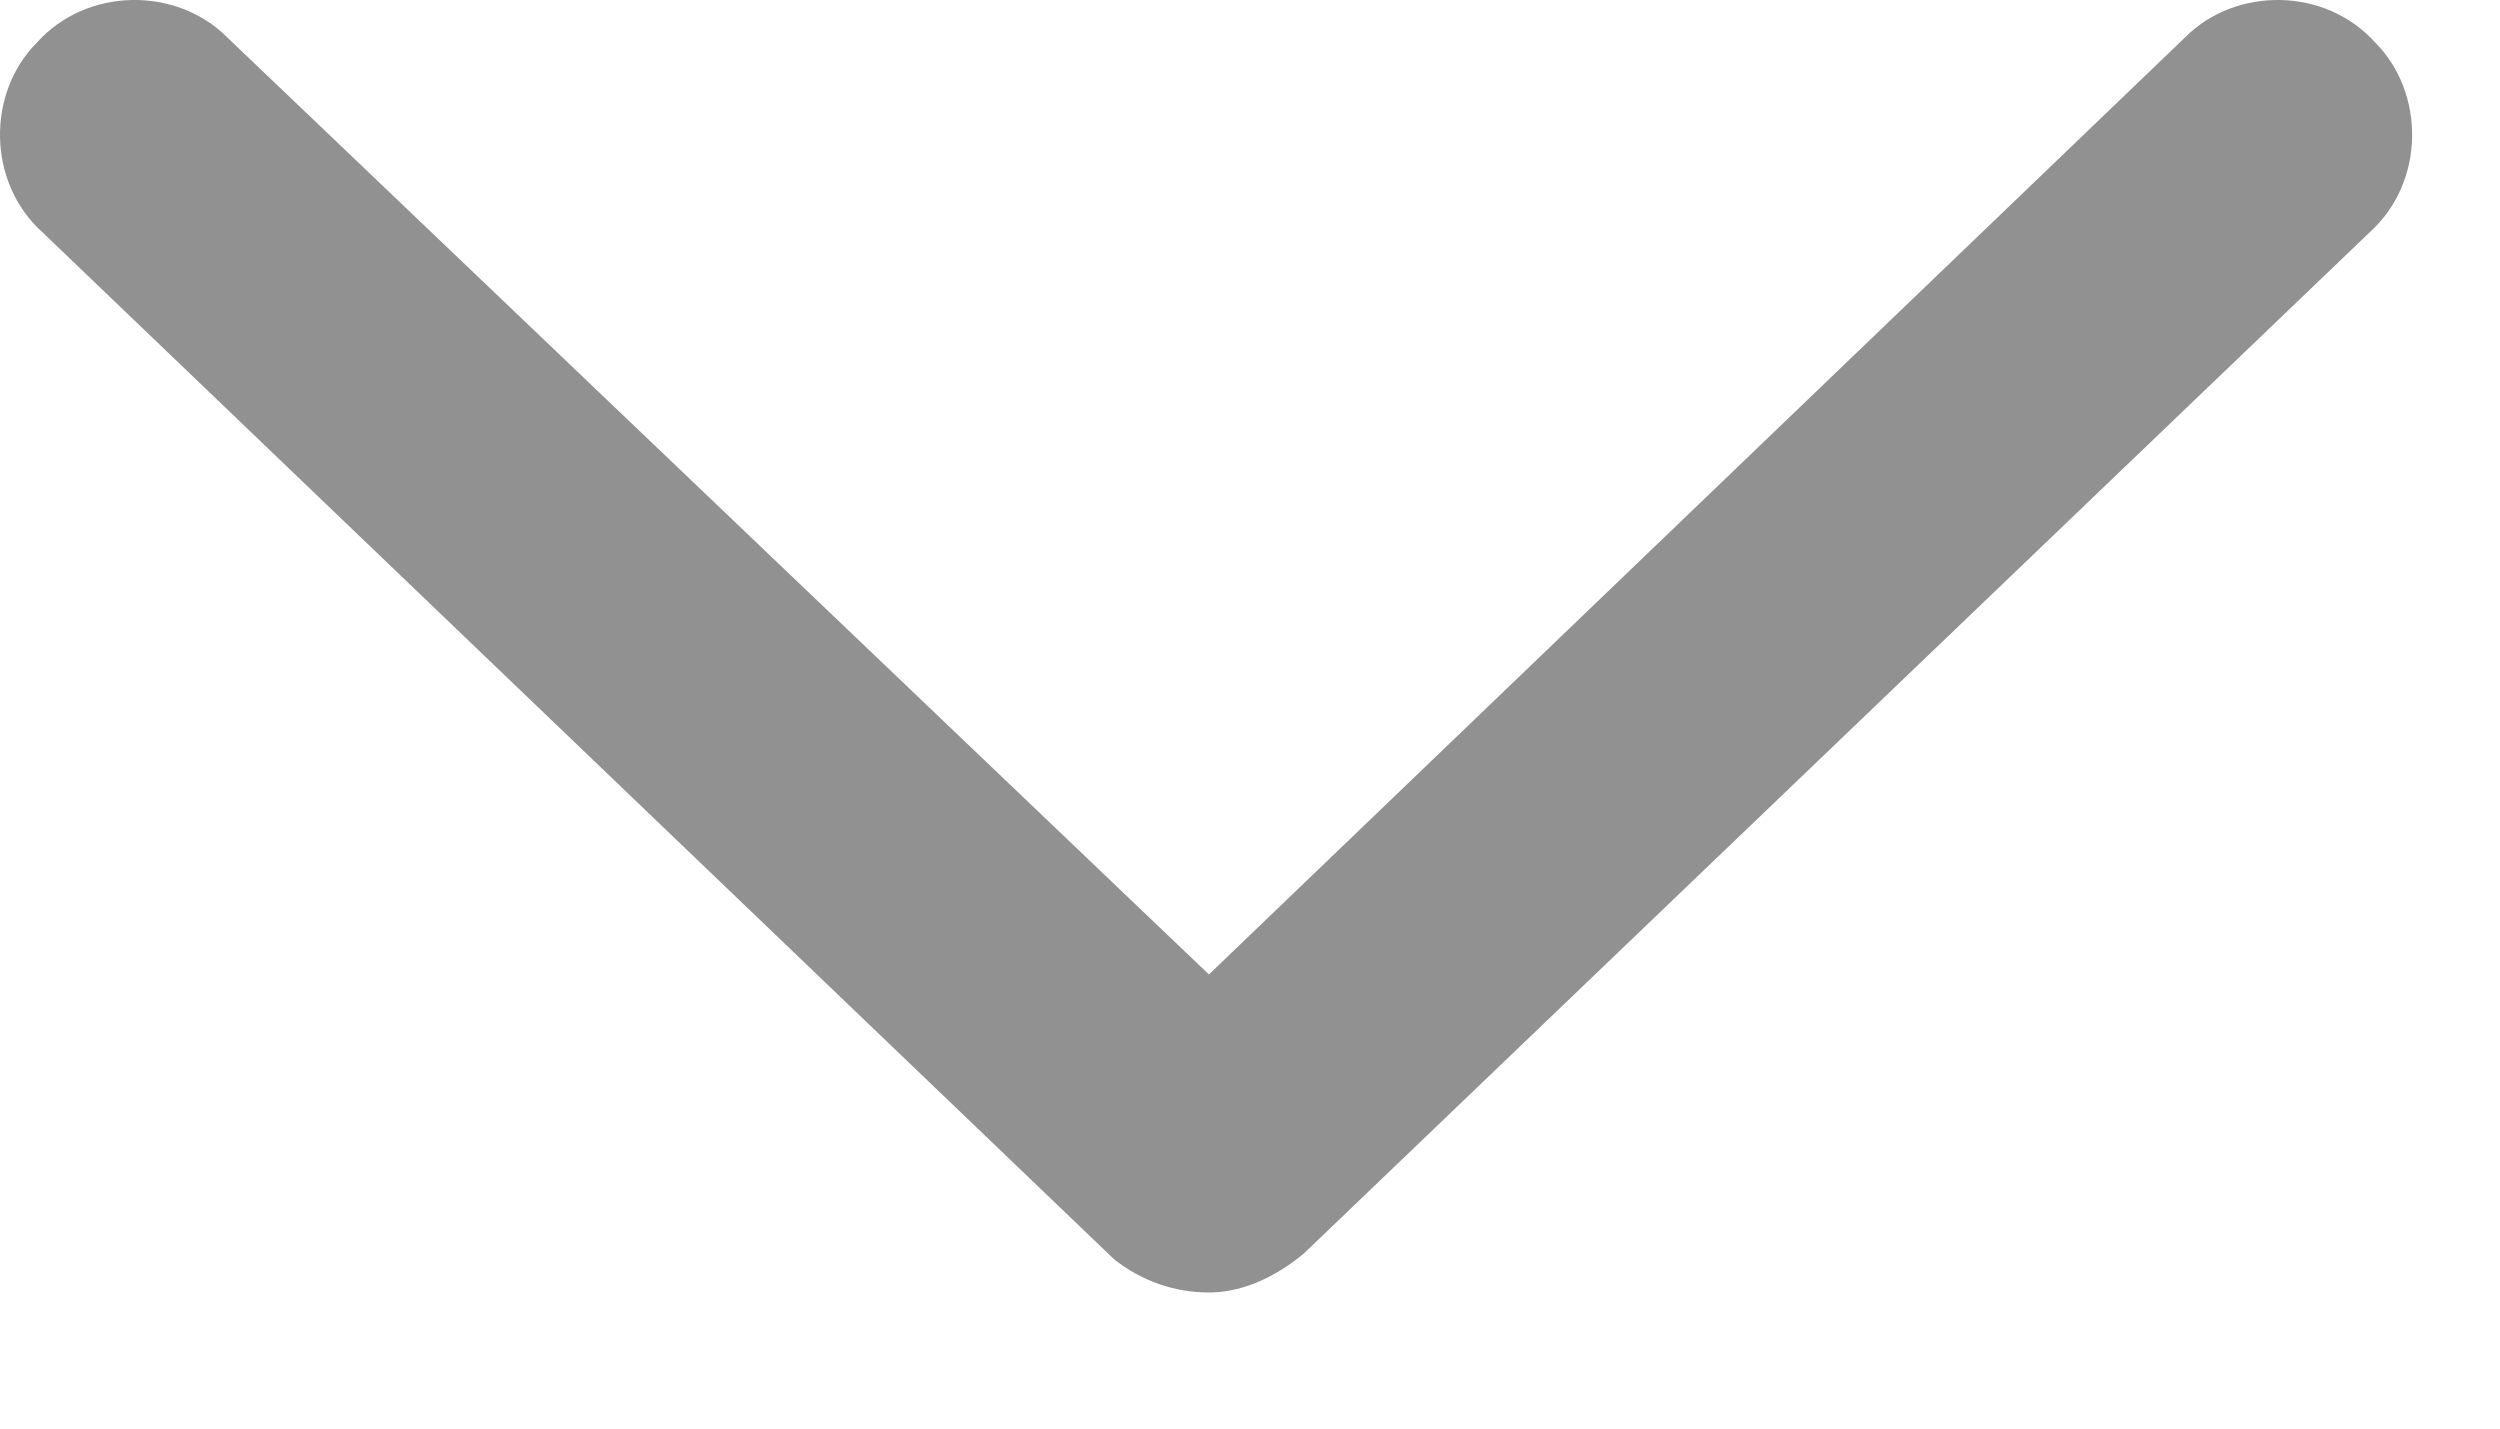 <svg width="14" height="8" viewBox="0 0 14 8" fill="none" xmlns="http://www.w3.org/2000/svg">
<path d="M13.27 1.301L7.301 7.02C7.113 7.176 6.926 7.238 6.77 7.238C6.582 7.238 6.395 7.176 6.238 7.051L0.238 1.301C-0.074 1.02 -0.074 0.52 0.207 0.238C0.488 -0.074 0.988 -0.074 1.27 0.207L6.77 5.457L12.239 0.207C12.52 -0.074 13.02 -0.074 13.301 0.238C13.582 0.52 13.582 1.02 13.27 1.301Z" fill="#919192"/>
</svg>
